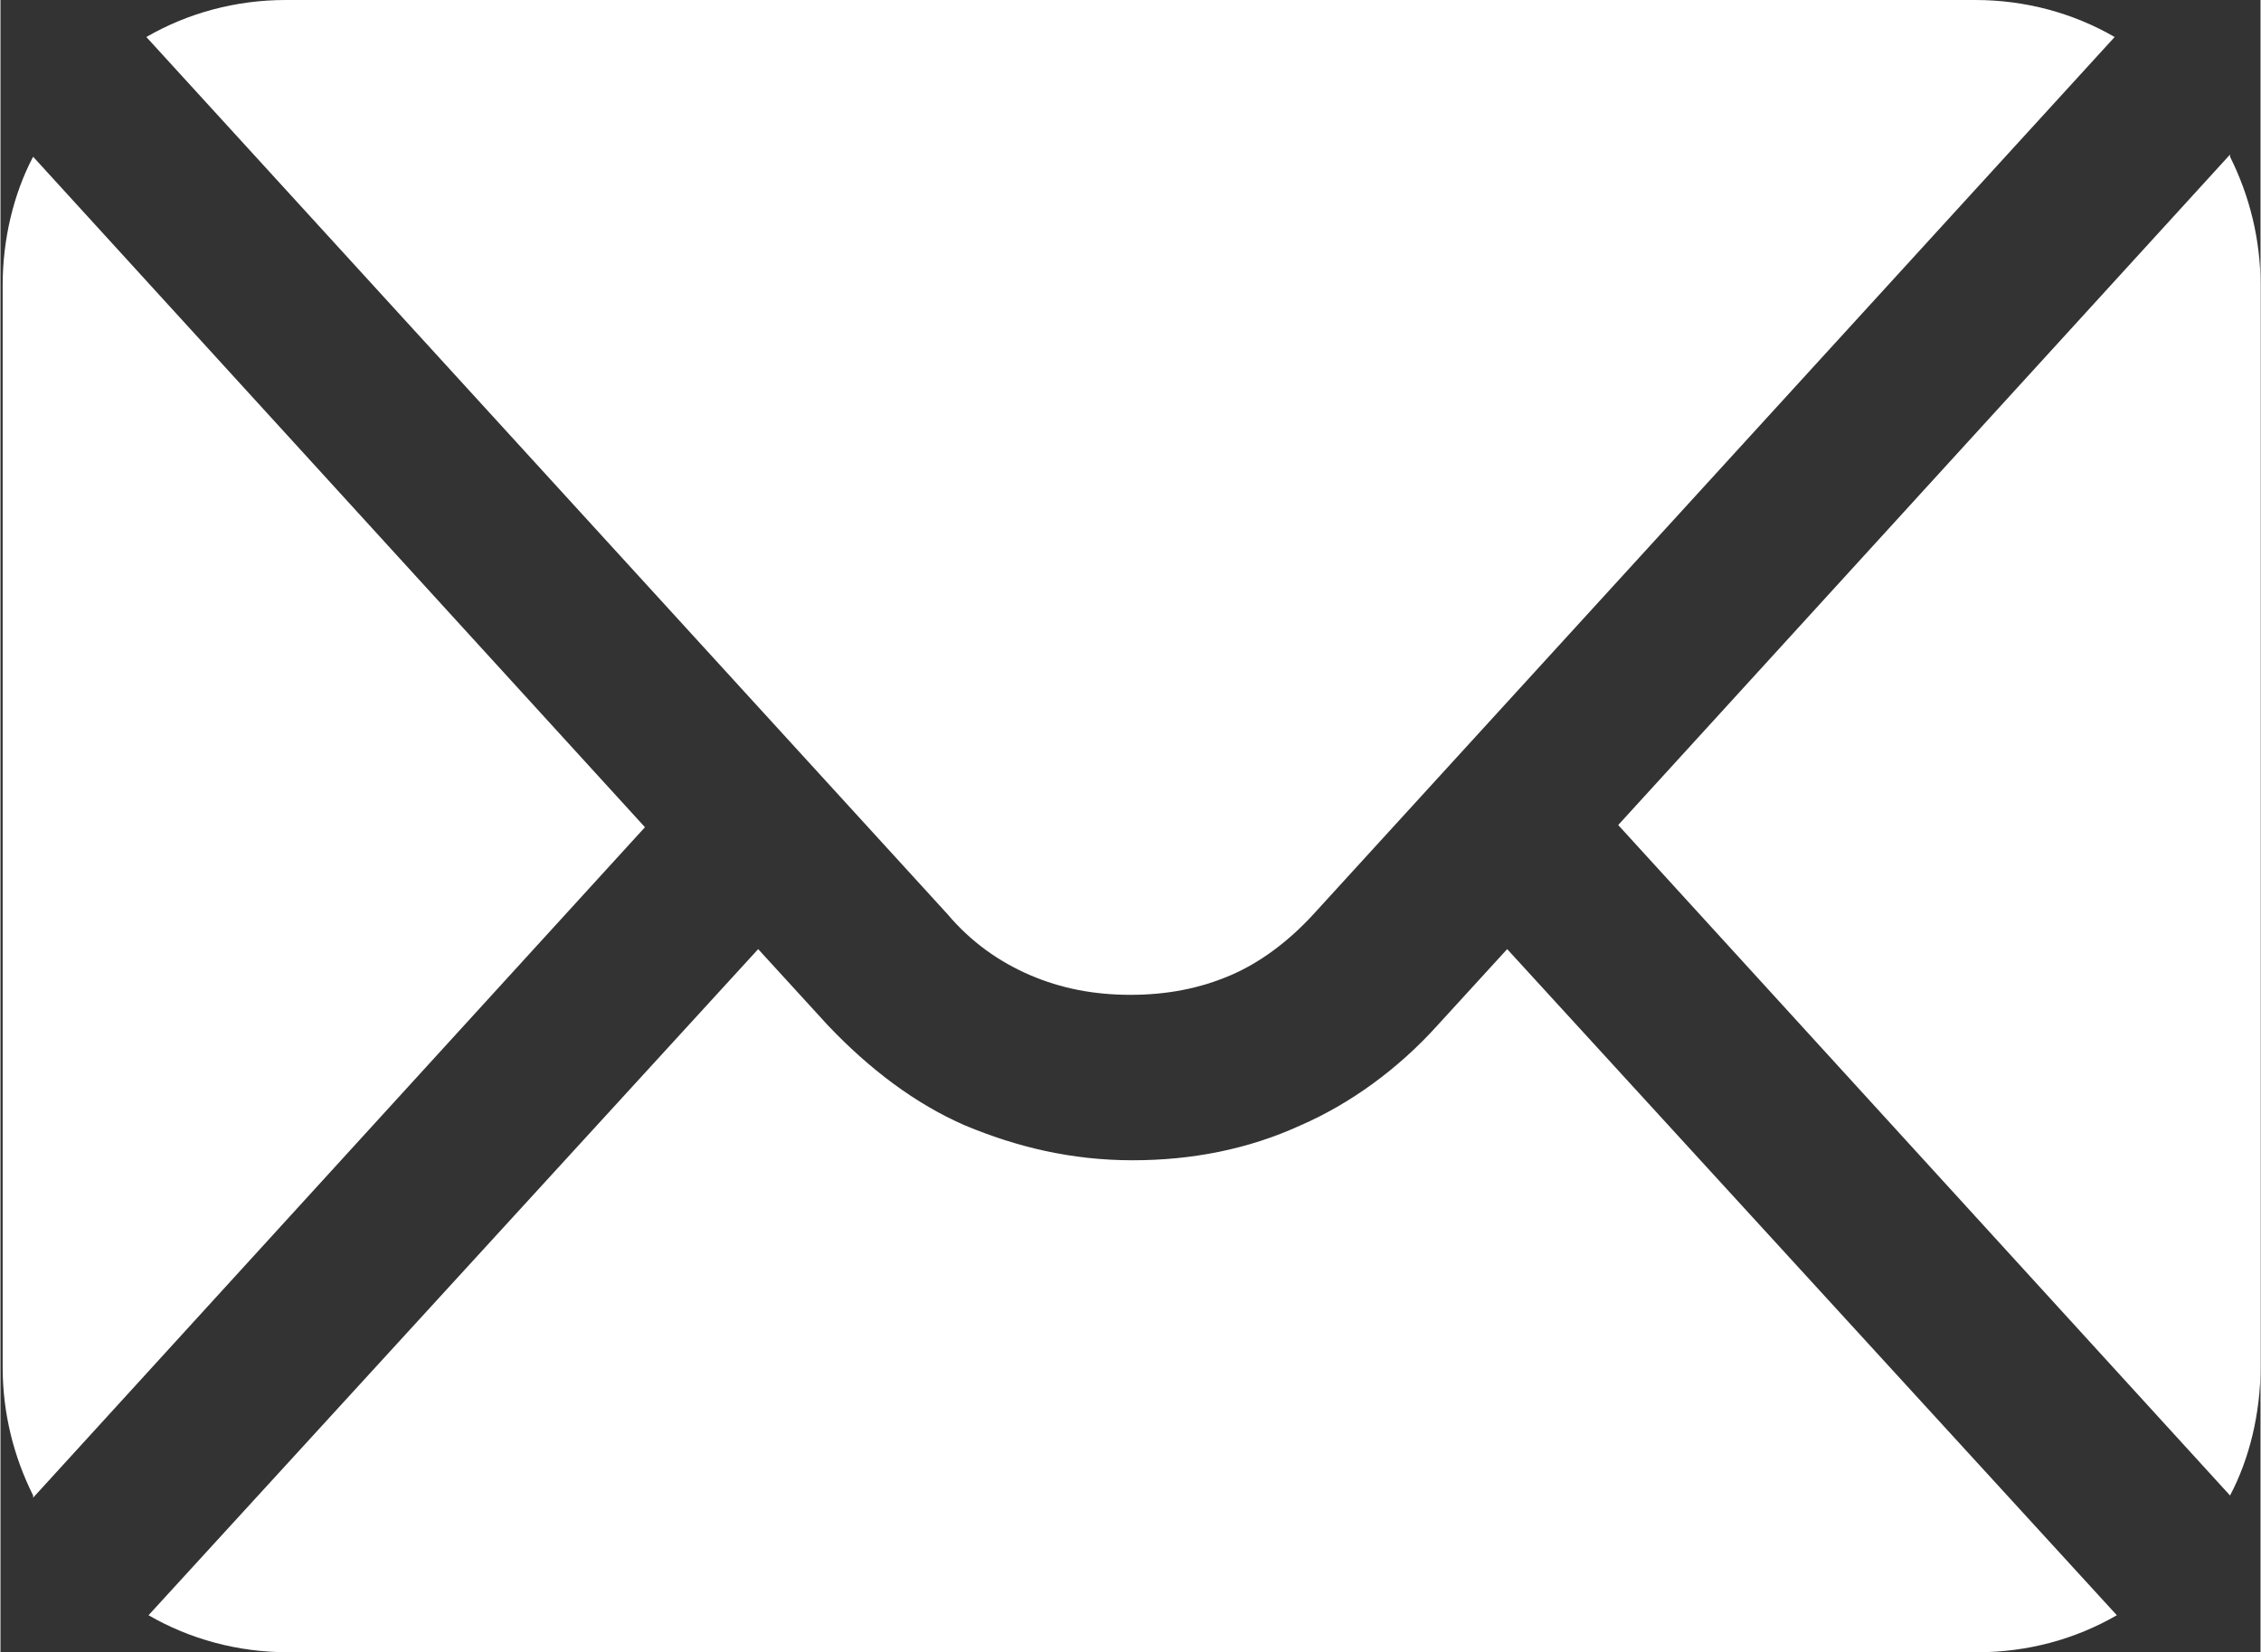 <svg xmlns="http://www.w3.org/2000/svg" xml:space="preserve" width="1676px" height="1225px" version="1.0" 
viewBox="0 0 1038 759">
 <rect x="0" y="0" width="1038" height="759" fill="#333333" stroke="none"/>
 <g>
  <!-- <path fill="green" d="M14162 53872c0,-1522 354,-2946 1502,-3913 3759,-3163 8217,76 8217,3079l0 833c0,2438 -2208,4582 -4998,4582 -2409,0 -4721,-2160 -4721,-4582zm-9719 -42625l29157 0 0 33600 -29157 0 0 -33600zm8053 -4582c0,-716 578,-1111 1250,-1111l10552 0c1671,0 1671,2222 0,2222l-10552 0c-672,0 -1250,-394 -1250,-1111zm-12496 2083l0 44708c0,4633 4068,8747 8331,8747l21382 0c2299,0 4292,-1178 5798,-2672 1305,-1294 2533,-3520 2533,-6076l0 -44708c0,-4628 -4055,-8747 -8331,-8747l-21382 0c-1656,0 -3402,729 -4625,1623 -2003,1466 -3706,4095 -3706,7124z"/> -->
    <path fill="white" d="M131 0l776 0c23,0 45,6 64,17l-368 403c-11,12 -24,22 -38,28 -14,6 -29,9 -46,9 -17,0 -32,-3 -46,-9 -14,-6 -27,-15 -38,-28l-368 -403c19,-11 41,-17 64,-17zm893 72c9,18 14,38 14,59l0 497c0,21 -5,42 -14,59l-281 -308 281 -308zm-52 670c-19,11 -41,17 -64,17l-776 0c-23,0 -45,-6 -64,-17l280 -306 32 35c19,20 40,36 63,46 24,10 49,16 77,16 27,0 53,-5 77,-16 23,-10 45,-26 63,-46l32 -35 280 306zm-957 -55c-9,-18 -14,-38 -14,-59l0 -497c0,-21 5,-42 14,-59l281 308 -281 308z"/>
    
    
 </g>
</svg>
